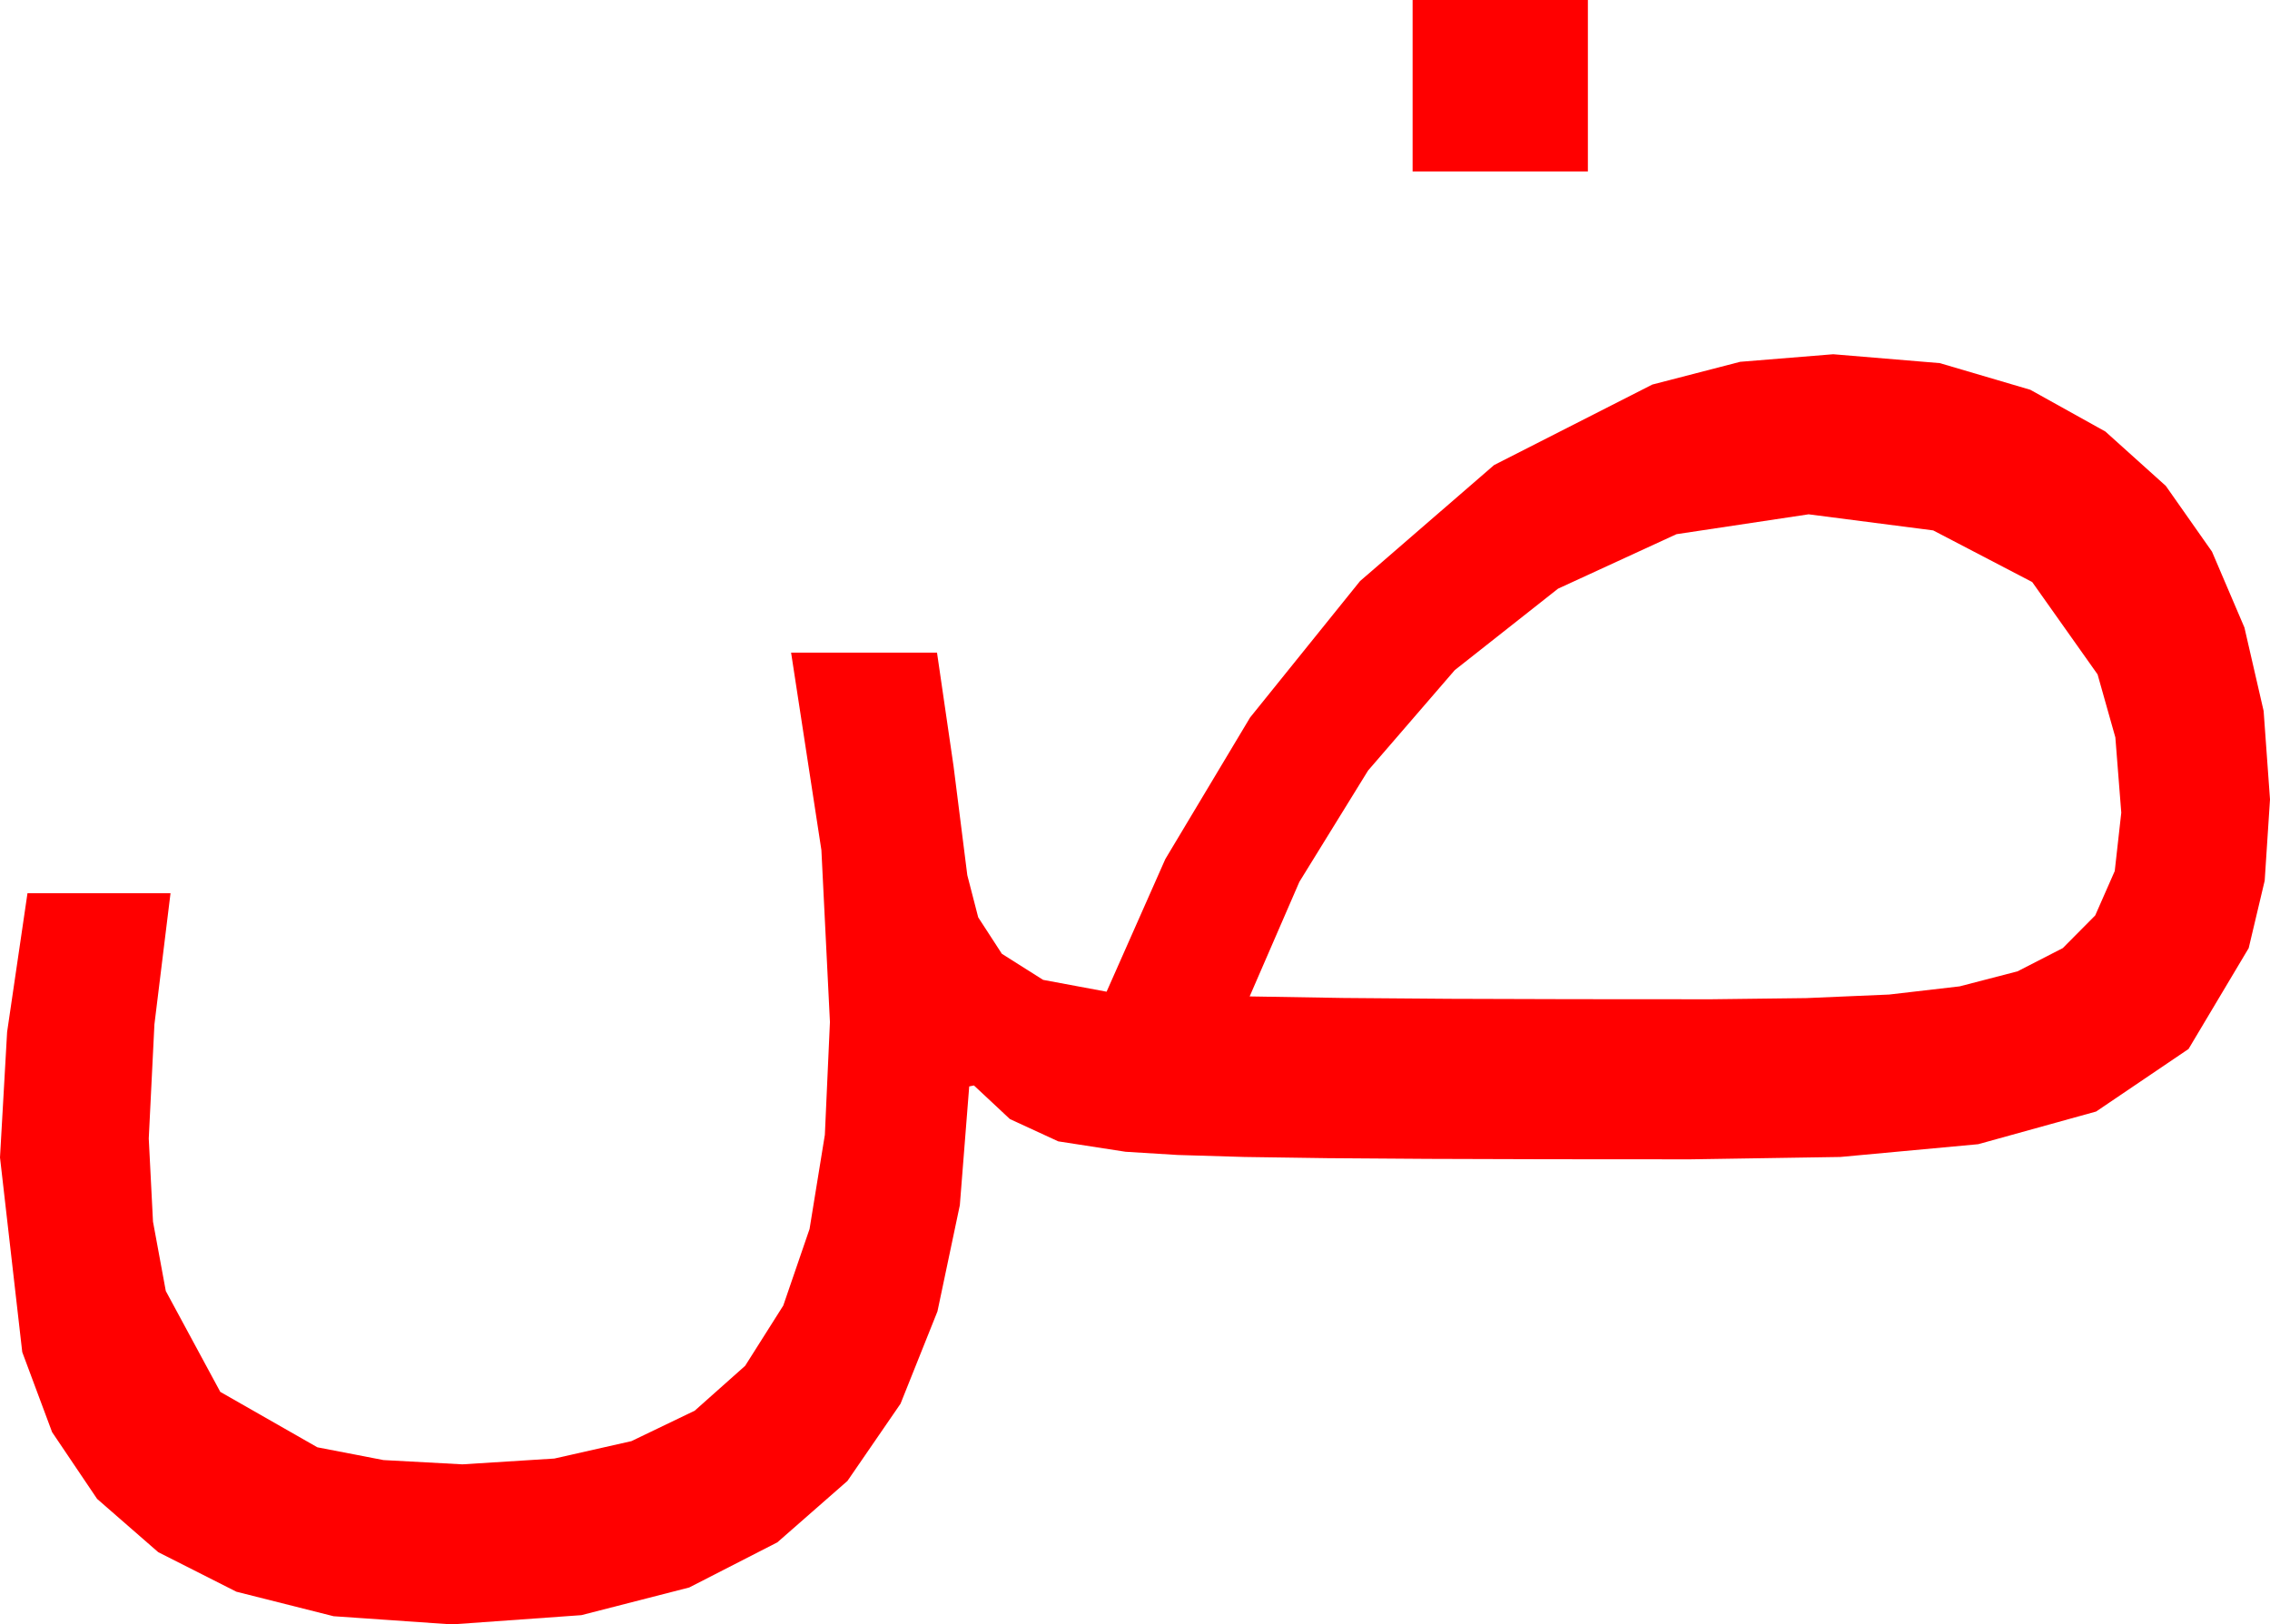 <?xml version="1.0" encoding="utf-8"?>
<!DOCTYPE svg PUBLIC "-//W3C//DTD SVG 1.1//EN" "http://www.w3.org/Graphics/SVG/1.1/DTD/svg11.dtd">
<svg width="70.195" height="50.244" xmlns="http://www.w3.org/2000/svg" xmlns:xlink="http://www.w3.org/1999/xlink" xmlns:xml="http://www.w3.org/XML/1998/namespace" version="1.1">
  <g>
    <g>
      <path style="fill:#FF0000;fill-opacity:1" d="M55.928,15.908L51.841,16.523 48.179,18.208 44.985,20.728 42.305,23.833 40.181,27.275 38.643,30.82 41.536,30.868 44.824,30.894 48.589,30.905 52.91,30.908 55.854,30.872 58.418,30.762 60.597,30.509 62.388,30.044 63.787,29.326 64.79,28.315 65.394,26.942 65.596,25.137 65.413,22.808 64.863,20.859 62.842,18.003 59.78,16.406 55.928,15.908z M56.689,10.957L59.985,11.232 62.783,12.056 65.105,13.348 66.973,15.029 68.401,17.062 69.404,19.409 69.998,21.991 70.195,24.727 70.031,27.239 69.536,29.326 67.676,32.446 64.819,34.38 61.172,35.391 56.909,35.786 52.266,35.859 47.882,35.856 44.165,35.845 41.052,35.823 38.481,35.786 36.412,35.724 34.805,35.625 32.725,35.303 31.23,34.614 30.117,33.574 29.971,33.604 29.681,37.277 28.989,40.562 27.847,43.418 26.206,45.806 24.038,47.706 21.313,49.102 17.977,49.958 13.975,50.244 10.316,49.991 7.31,49.233 4.893,48.01 3.003,46.362 1.611,44.297 0.688,41.821 0,35.801 0.22,31.919 0.85,27.627 5.273,27.627 4.775,31.685 4.6,35.215 4.731,37.786 5.127,39.932 6.812,43.052 9.814,44.766 11.858,45.161 14.297,45.293 17.142,45.114 19.526,44.575 21.482,43.634 23.042,42.246 24.221,40.382 25.034,38.013 25.507,35.101 25.664,31.611 25.4,26.294 24.463,20.186 28.975,20.186 29.487,23.701 29.912,27.07 30.249,28.374 30.981,29.502 32.256,30.308 34.219,30.674 36.035,26.572 38.657,22.192 42.056,17.974 46.201,14.385 51.094,11.895 53.811,11.191 56.689,10.957z M43.682,0L49.102,0 49.102,5.303 43.682,5.303 43.682,0z" />
    </g>
  </g>
</svg>